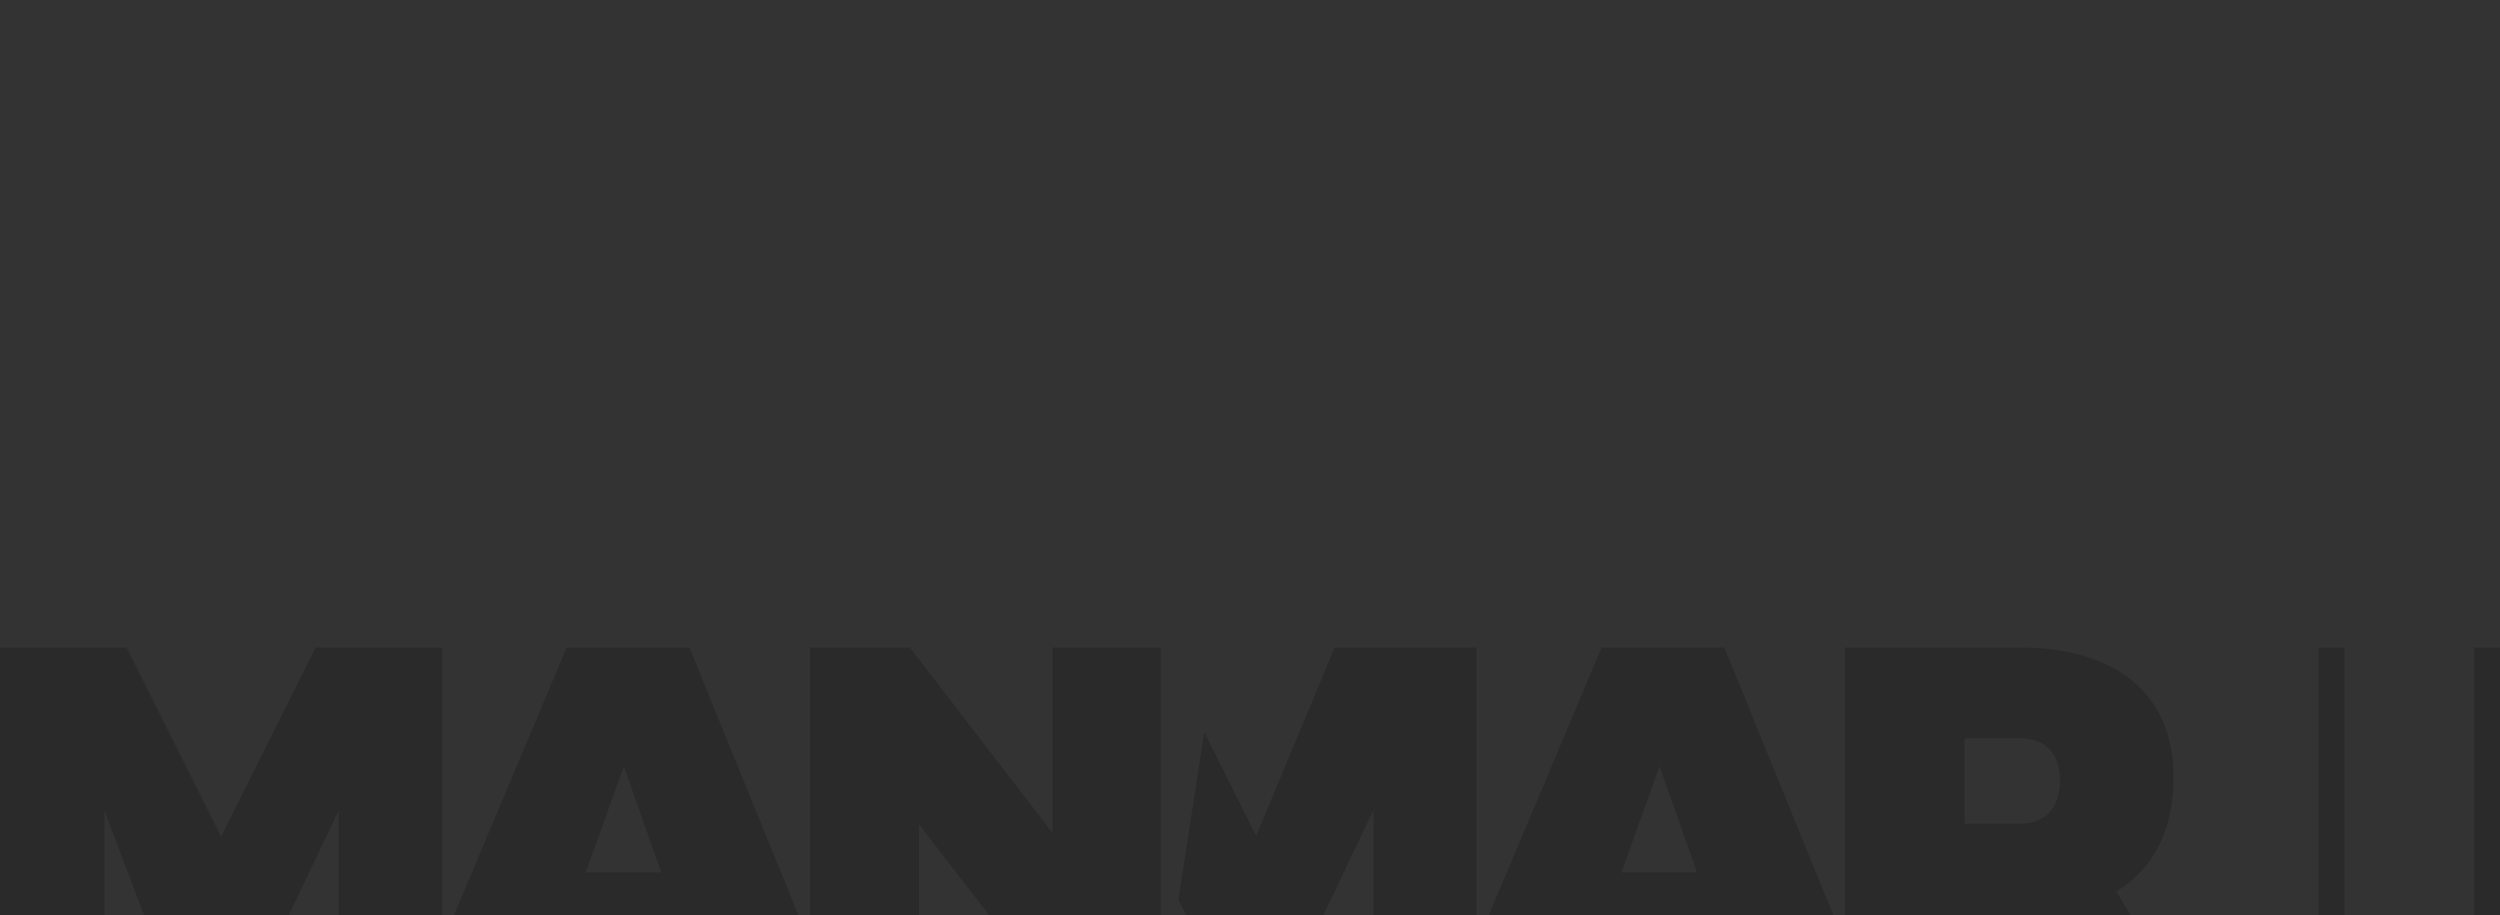<?xml version="1.0" encoding="utf-8"?>
<!-- Generator: Adobe Illustrator 19.0.0, SVG Export Plug-In . SVG Version: 6.00 Build 0)  -->
<svg version="1.1" id="Camada_1_1_" xmlns="http://www.w3.org/2000/svg" xmlns:xlink="http://www.w3.org/1999/xlink" x="0px"
	 y="0px" viewBox="0 0 327.8 120" style="enable-background:new 0 0 327.8 120;" xml:space="preserve">
<style type="text/css">
	.st0{fill-rule:evenodd;clip-rule:evenodd;fill:#333333;}
	.st1{clip-path:url(#SVGID_2_);}
	.st2{opacity:0.17;fill-rule:evenodd;clip-rule:evenodd;}
</style>
<rect x="0" y="0" class="st0" width="327.8" height="120"/>
<g>
	<defs>
		<rect id="SVGID_1_" x="0" y="0" width="327.8" height="120"/>
	</defs>
	<clipPath id="SVGID_2_">
		<use xlink:href="#SVGID_1_"  style="overflow:visible;"/>
	</clipPath>
	<g class="st1">
		<path class="st2" d="M78.6,148v-2H70v2h3.1v8.4h2.3V148H78.6L78.6,148z M327.8,84.9h-3.4v47.4h3.4V84.9L327.8,84.9z M307.3,84.9
			H304v47.4h3.4V84.9L307.3,84.9z M152.2,132.3V84.9H138v24.3l-18.7-24.3h-13.1v38.8L90.4,84.9H74.3L58,123.6V84.9H41.4L29,109.7
			L16.6,84.9H0v47.4h13.7v-26l8.1,21.4h12.4l10.2-21.4v26h10H58h12.4l2.4-6.7h17.8l2.4,6.7h13.2h3.5h10.8v-24.2l18.7,24.2H152.2
			L152.2,132.3z M86.7,114.4h-9.9l5-13.9L86.7,114.4L86.7,114.4z M269.1,132.3h17.7l-9.3-15.4c4.9-3,7.5-8.1,7.5-15
			c0-10.8-7.4-17-20.2-17h-22.9v38.8l-15.8-38.8H210l-16.4,38.9V84.9H175l-10.3,24.7l-6.8-13.6l-3.4,22l5.1,9.6h10.3l10.2-21.4v26
			h13.7v0h12.5l2.4-6.7h17.8l2.4,6.7h13.2h3.5h12.2V120h5.9L269.1,132.3L269.1,132.3z M257.6,108.1V96.8h7.2c3.4,0,5.3,2,5.3,5.5
			c0,3.7-2,5.7-5.3,5.7H257.6L257.6,108.1z M222.5,114.4h-9.9l5-13.9L222.5,114.4L222.5,114.4z M98.5,156.4h2.6l-2.2-3.4
			c1.3-0.6,1.9-1.7,1.9-3.3c0-2.3-1.5-3.6-4.2-3.6h-4.5v10.3h2.3v-3h2.2h0.2L98.5,156.4L98.5,156.4z M94.5,151.5V148h2.2
			c1.3,0,2,0.6,2,1.7c0,1.2-0.7,1.8-2,1.8H94.5L94.5,151.5z M121.9,154.4l0.8,2h2.5l-4.4-10.3h-2.4l-4.5,10.3h2.4l0.8-2H121.9
			L121.9,154.4z M121.1,152.5h-3.3l1.6-4L121.1,152.5L121.1,152.5z M147.9,156.4v-10.3h-2.2v6.6l-5-6.6h-2.1v10.3h2.2v-6.6l5,6.6
			H147.9L147.9,156.4z M166.2,146c-2.4,0-4,1.2-4,3.1c0,3.7,5.5,2.5,5.5,4.5c0,0.6-0.6,1-1.5,1c-1.1,0-2.6-0.6-3.7-1.6l-0.9,1.9
			c1.2,1,2.9,1.6,4.6,1.6c2.3,0,4-1.1,4-3.1c0-3.7-5.5-2.7-5.5-4.6c0-0.6,0.5-0.8,1.3-0.8c0.8,0,2.1,0.4,3.2,1.1l0.9-1.9
			C169,146.4,167.6,146,166.2,146L166.2,146z M191.4,148l0-1.9H184v10.3h2.3v-3.9h4.7v-1.9h-4.7V148H191.4L191.4,148z M212.9,148
			v-1.9H205v10.3h8v-1.9h-5.7v-2.3h5v-1.9h-5V148H212.9L212.9,148z M233.5,156.4h2.6l-2.2-3.4c1.3-0.6,1.9-1.7,1.9-3.3
			c0-2.3-1.5-3.6-4.2-3.6h-4.5v10.3h2.3v-3h2.2h0.2L233.5,156.4L233.5,156.4z M229.5,151.5V148h2.2c1.3,0,2,0.6,2,1.7
			c0,1.2-0.7,1.8-2,1.8H229.5L229.5,151.5z M253.8,146c-2.4,0-4,1.2-4,3.1c0,3.7,5.5,2.5,5.5,4.5c0,0.6-0.6,1-1.5,1
			c-1.1,0-2.6-0.6-3.7-1.6l-0.9,1.9c1.2,1,2.9,1.6,4.6,1.6c2.3,0,4-1.1,4-3.1c0-3.7-5.5-2.7-5.5-4.6c0-0.6,0.5-0.8,1.3-0.8
			c0.8,0,2.1,0.4,3.2,1.1l0.9-1.9C256.7,146.4,255.3,146,253.8,146z"/>
	</g>
</g>
</svg>
